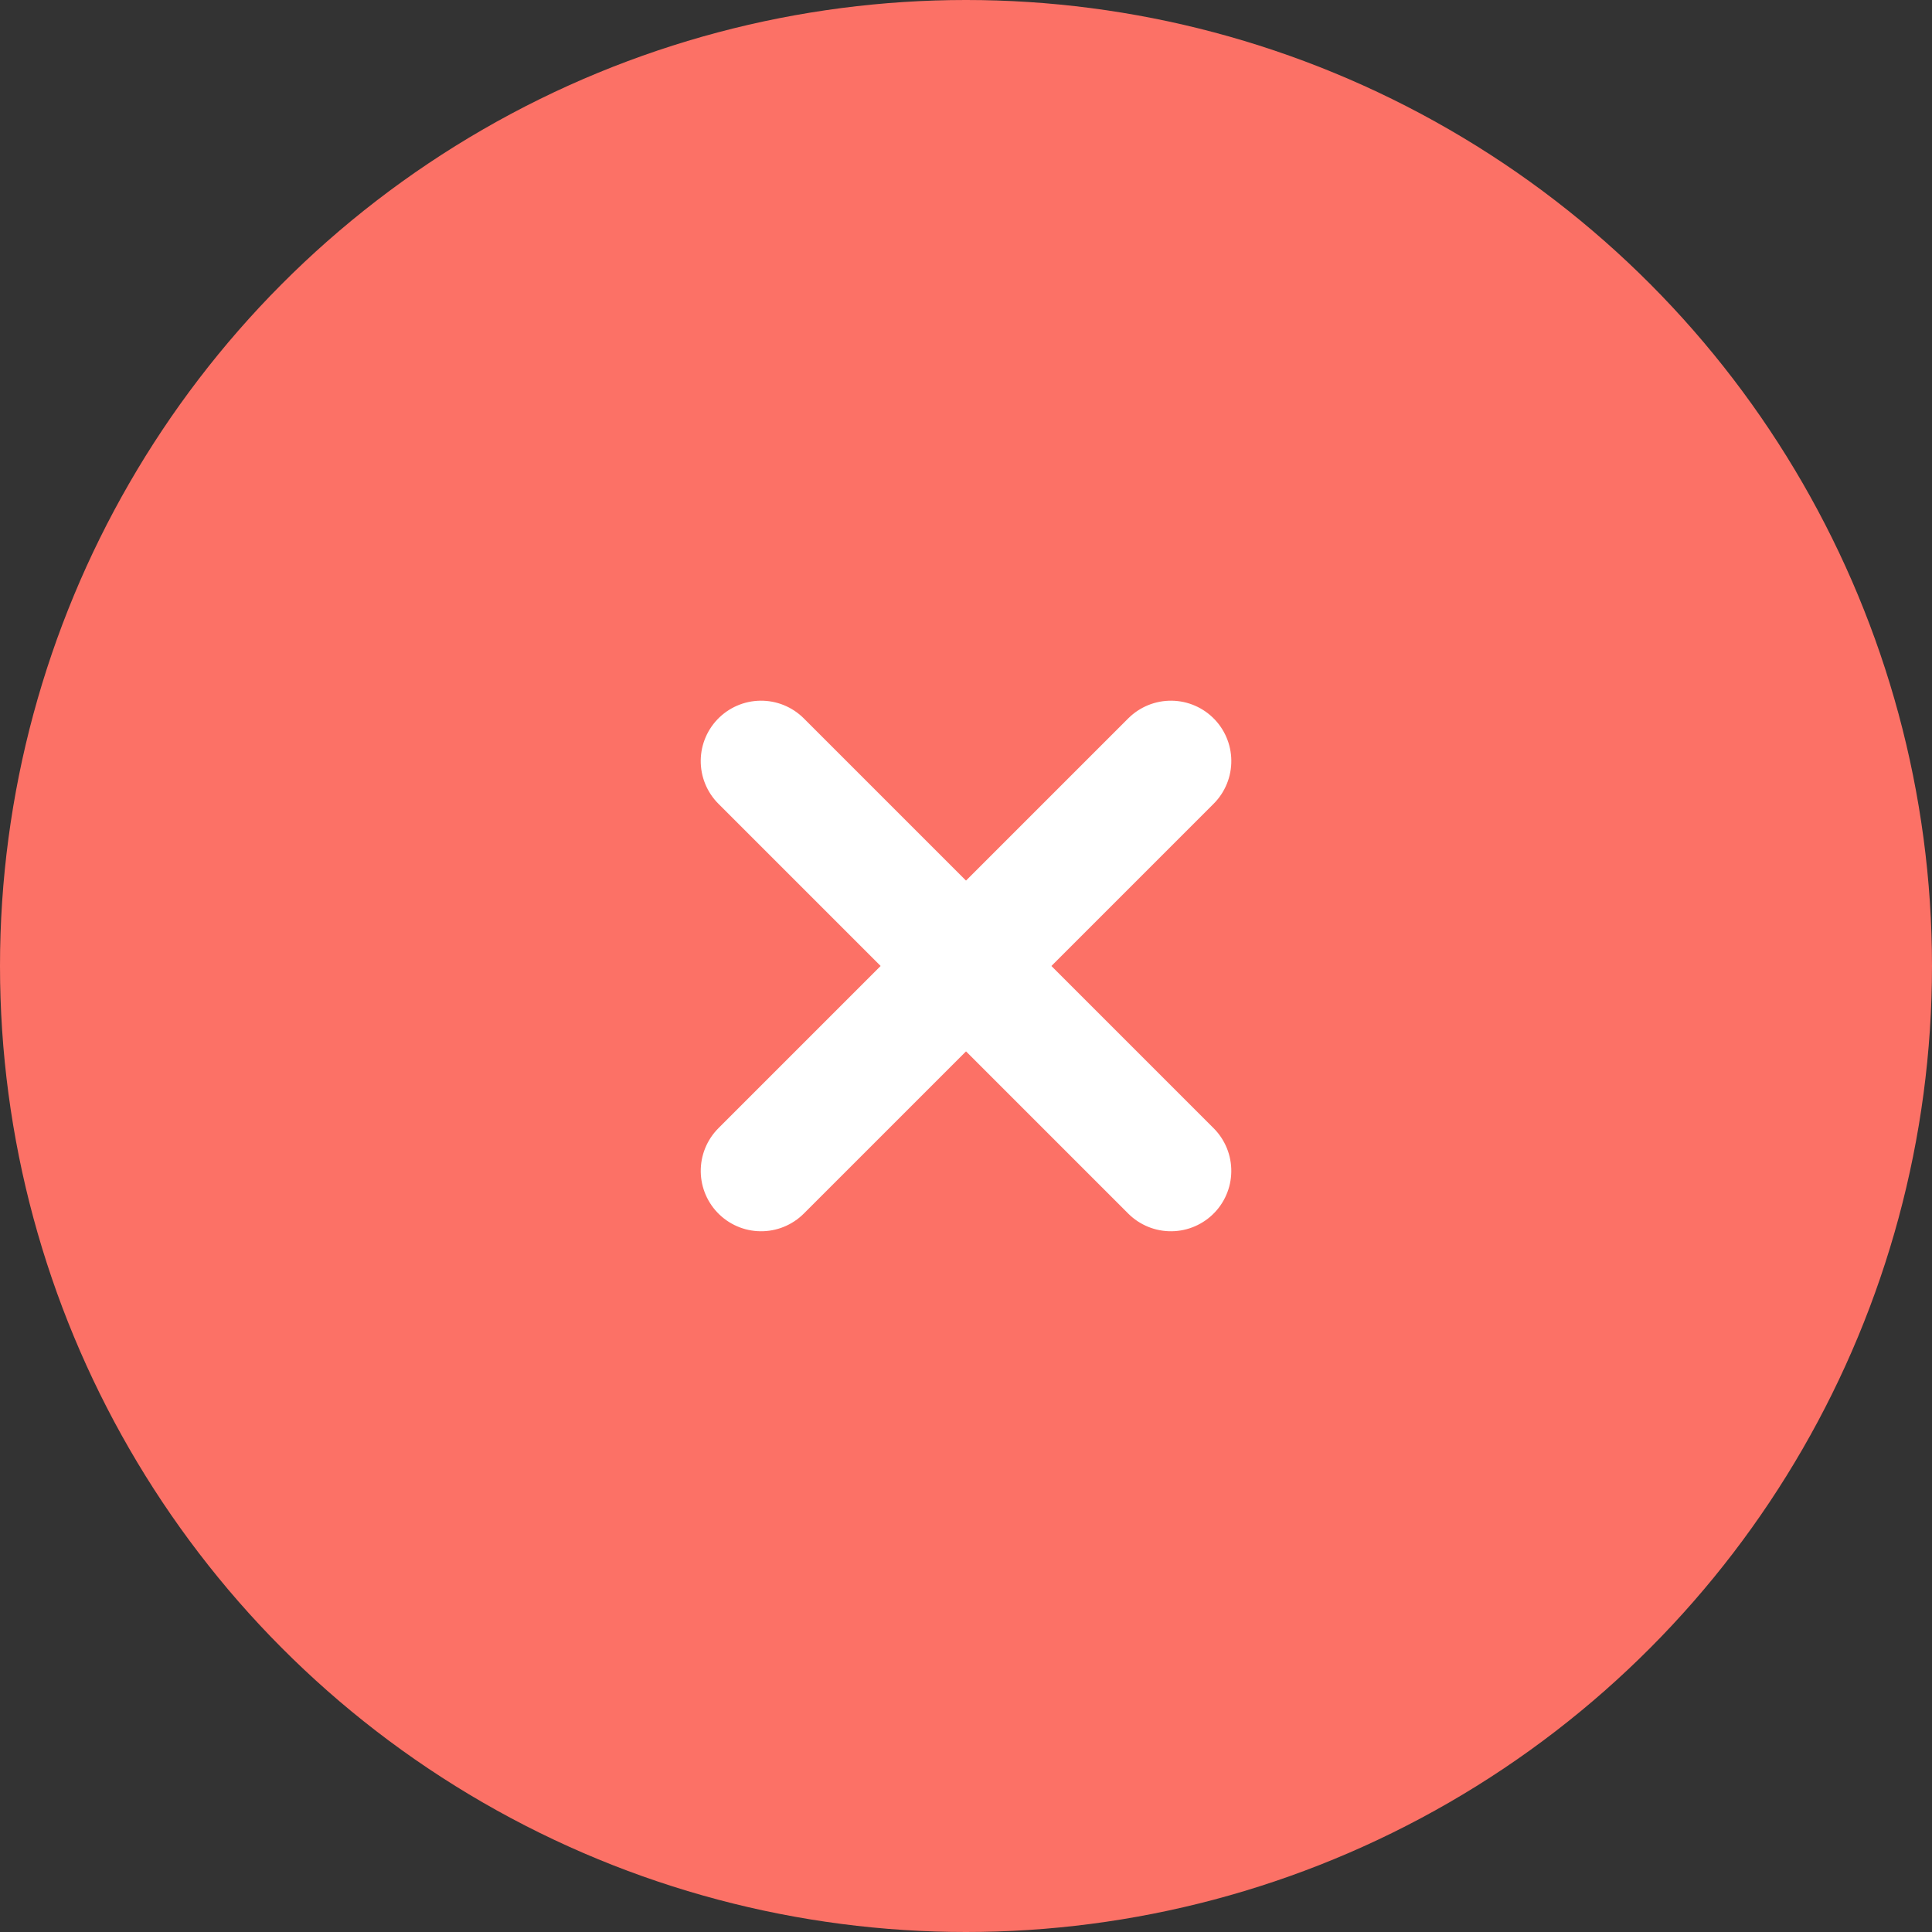 <svg xmlns="http://www.w3.org/2000/svg" xmlns:xlink="http://www.w3.org/1999/xlink" width="80" height="80" version="1.1" viewBox="0 0 80 80"><rect x="0" y="0" width="80" height="80" fill="#333333" stroke="none"/><title>Illust</title><desc>Created with Sketch.</desc><g id="Hi-Res" fill="none" fill-rule="evenodd" stroke="none" stroke-width="1"><g id="Create-Wallet_6_Confirm-Phrase_Incorrect-Feedback" transform="translate(-16, -111)"><g id="Illust" transform="translate(16, 111)"><circle id="Oval" cx="40" cy="40" r="40" fill="#FC7166"/><g id="Group" stroke="#FFF" stroke-linecap="round" stroke-linejoin="round" stroke-width="5" transform="translate(40, 40) rotate(45) translate(-40, -40) translate(28, 28)"><path id="Path-27-Copy" d="M12,23.999 L12,0" transform="translate(12, 11.999) rotate(180) translate(-12, -11.999)"/><path id="Path-27-Copy-2" d="M12,23.999 L12,2.29150032e-13" transform="translate(12, 11.999) rotate(90) translate(-12, -11.999)"/></g></g></g></g></svg>